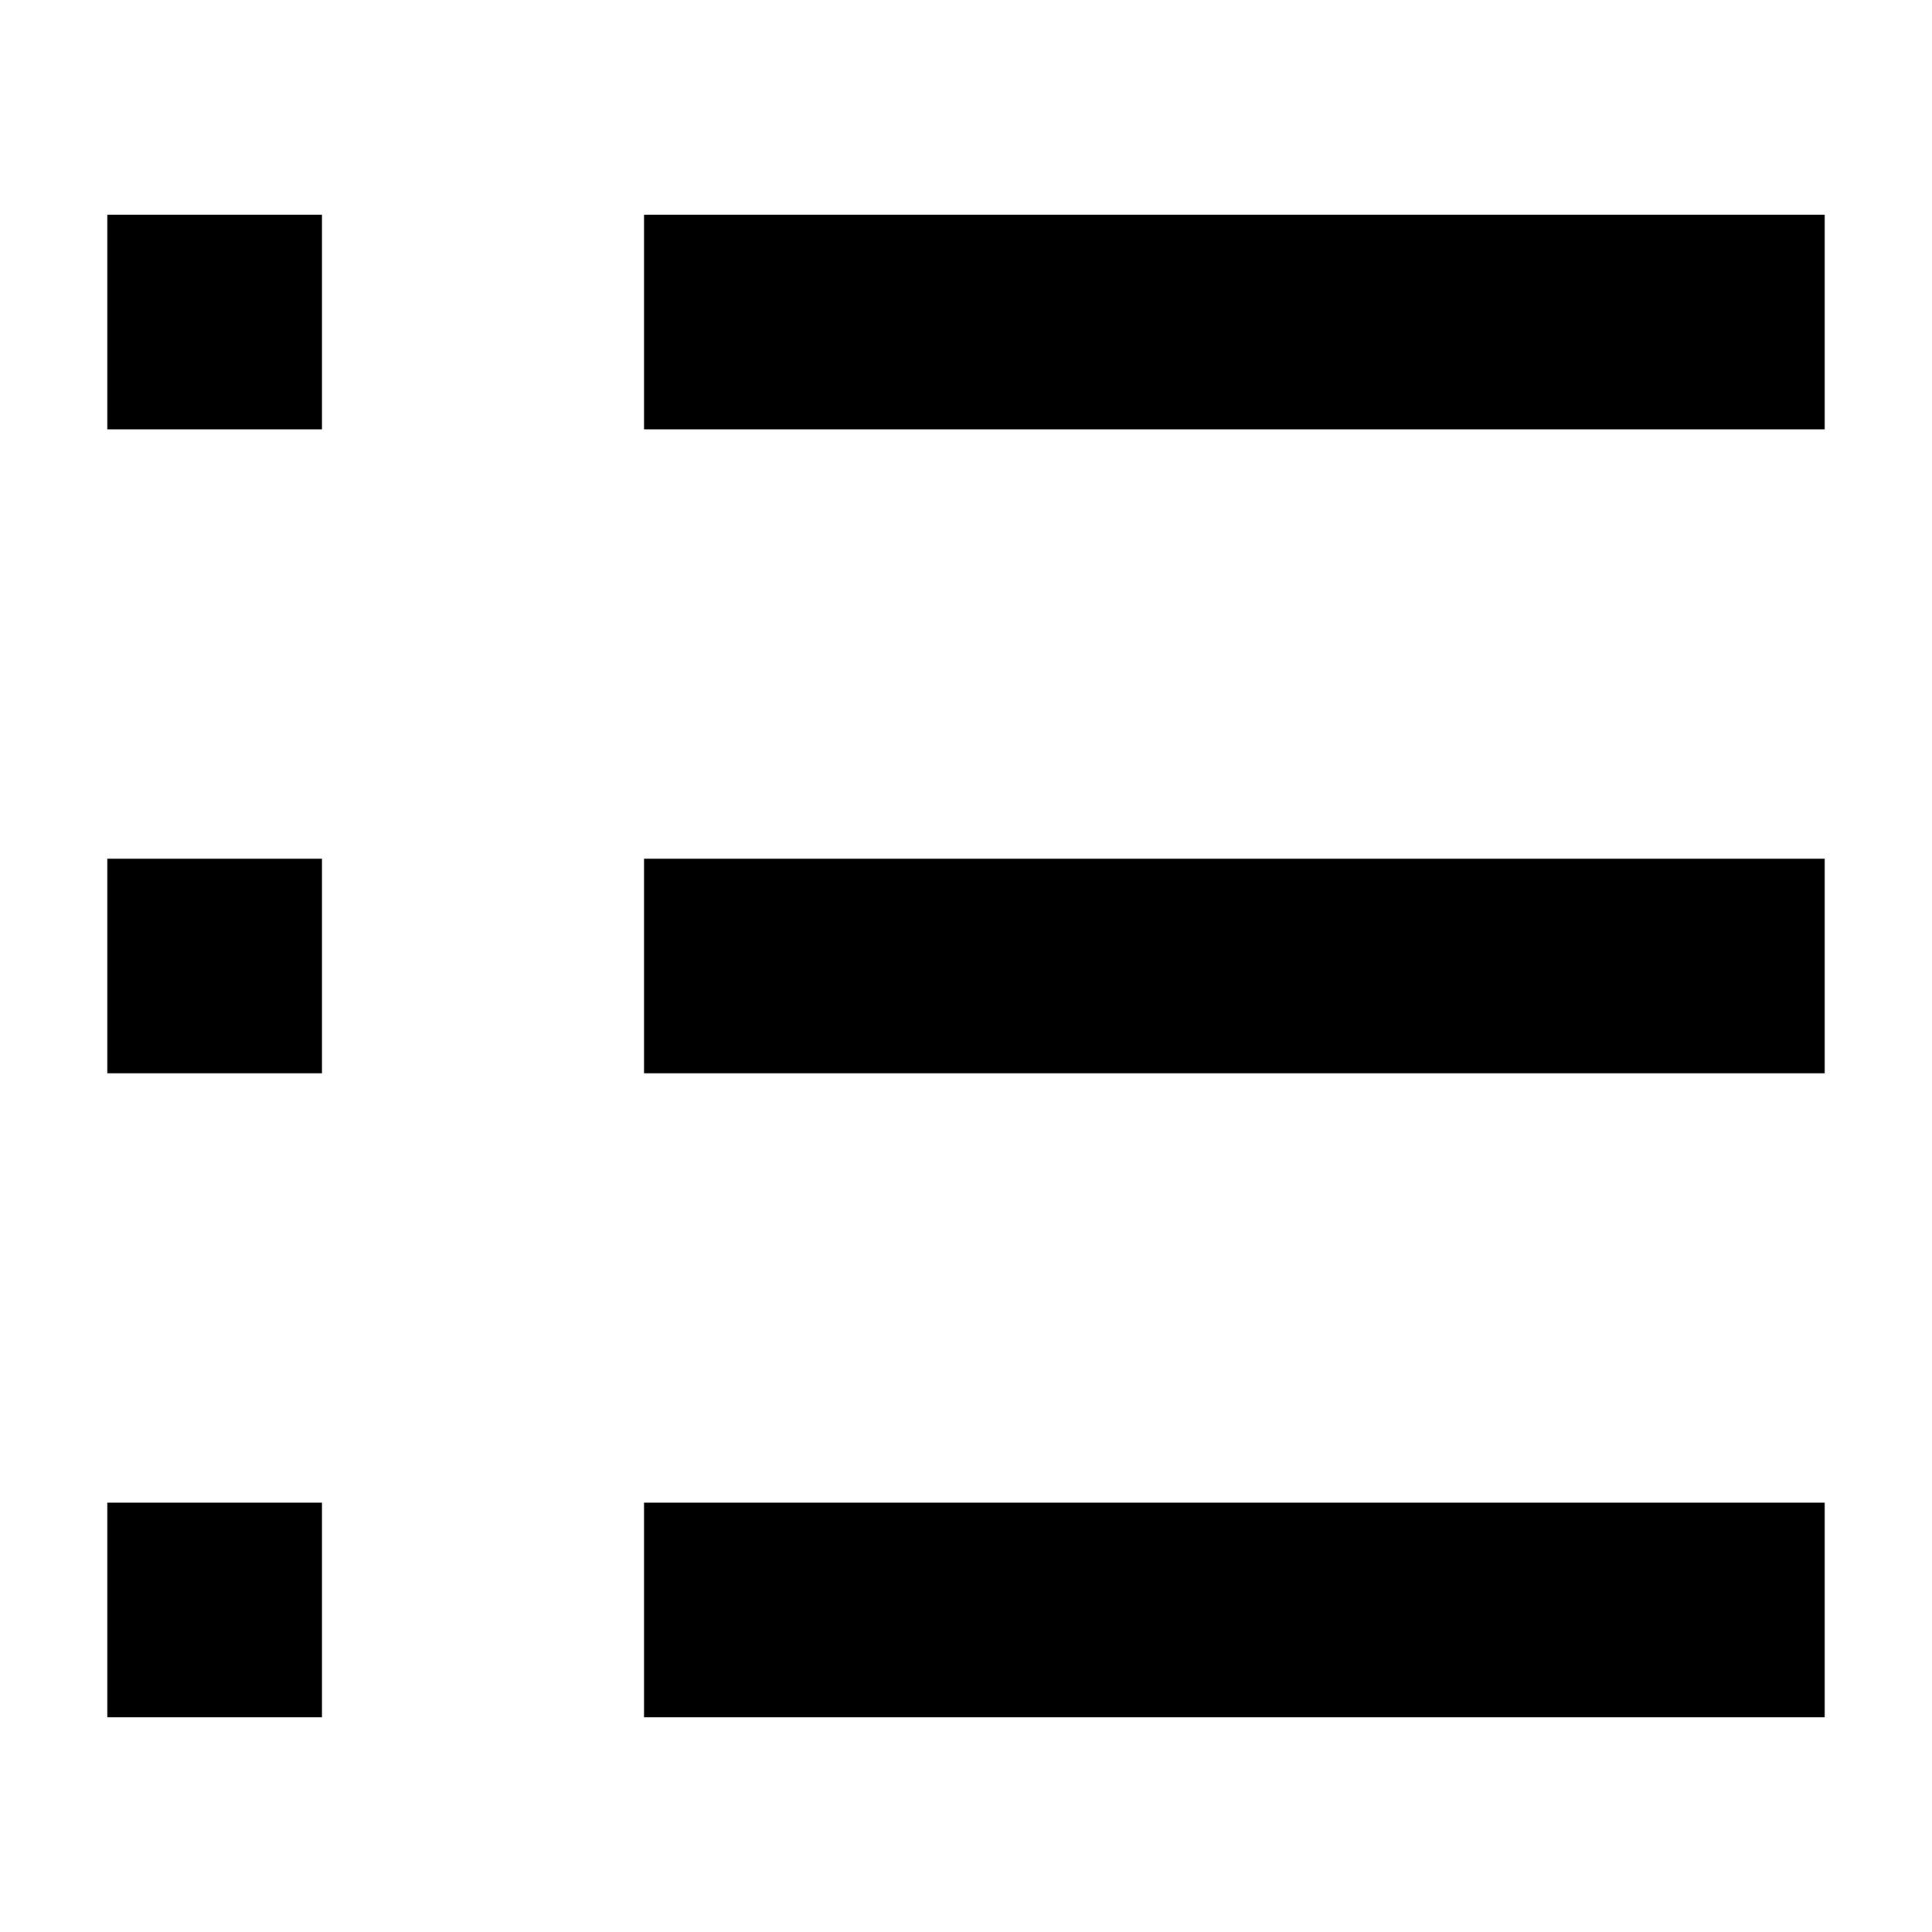 <svg xmlns="http://www.w3.org/2000/svg" width="18" height="18" viewBox="0 0 18 18">
  <defs>
    <style>
      .cls-1 {
        fill-rule: evenodd;
      }
    </style>
  </defs>
  <path id="icon-more" class="cls-1" d="M1360,82h2v2h-2V82Zm0,6h2v2h-2V88Zm0,6h2v2h-2V94Zm5-12h11v2h-11V82Zm0,6h11v2h-11V88Zm0,6h11v2h-11V94Z" transform="translate(-1359 -80)"/>
</svg>

